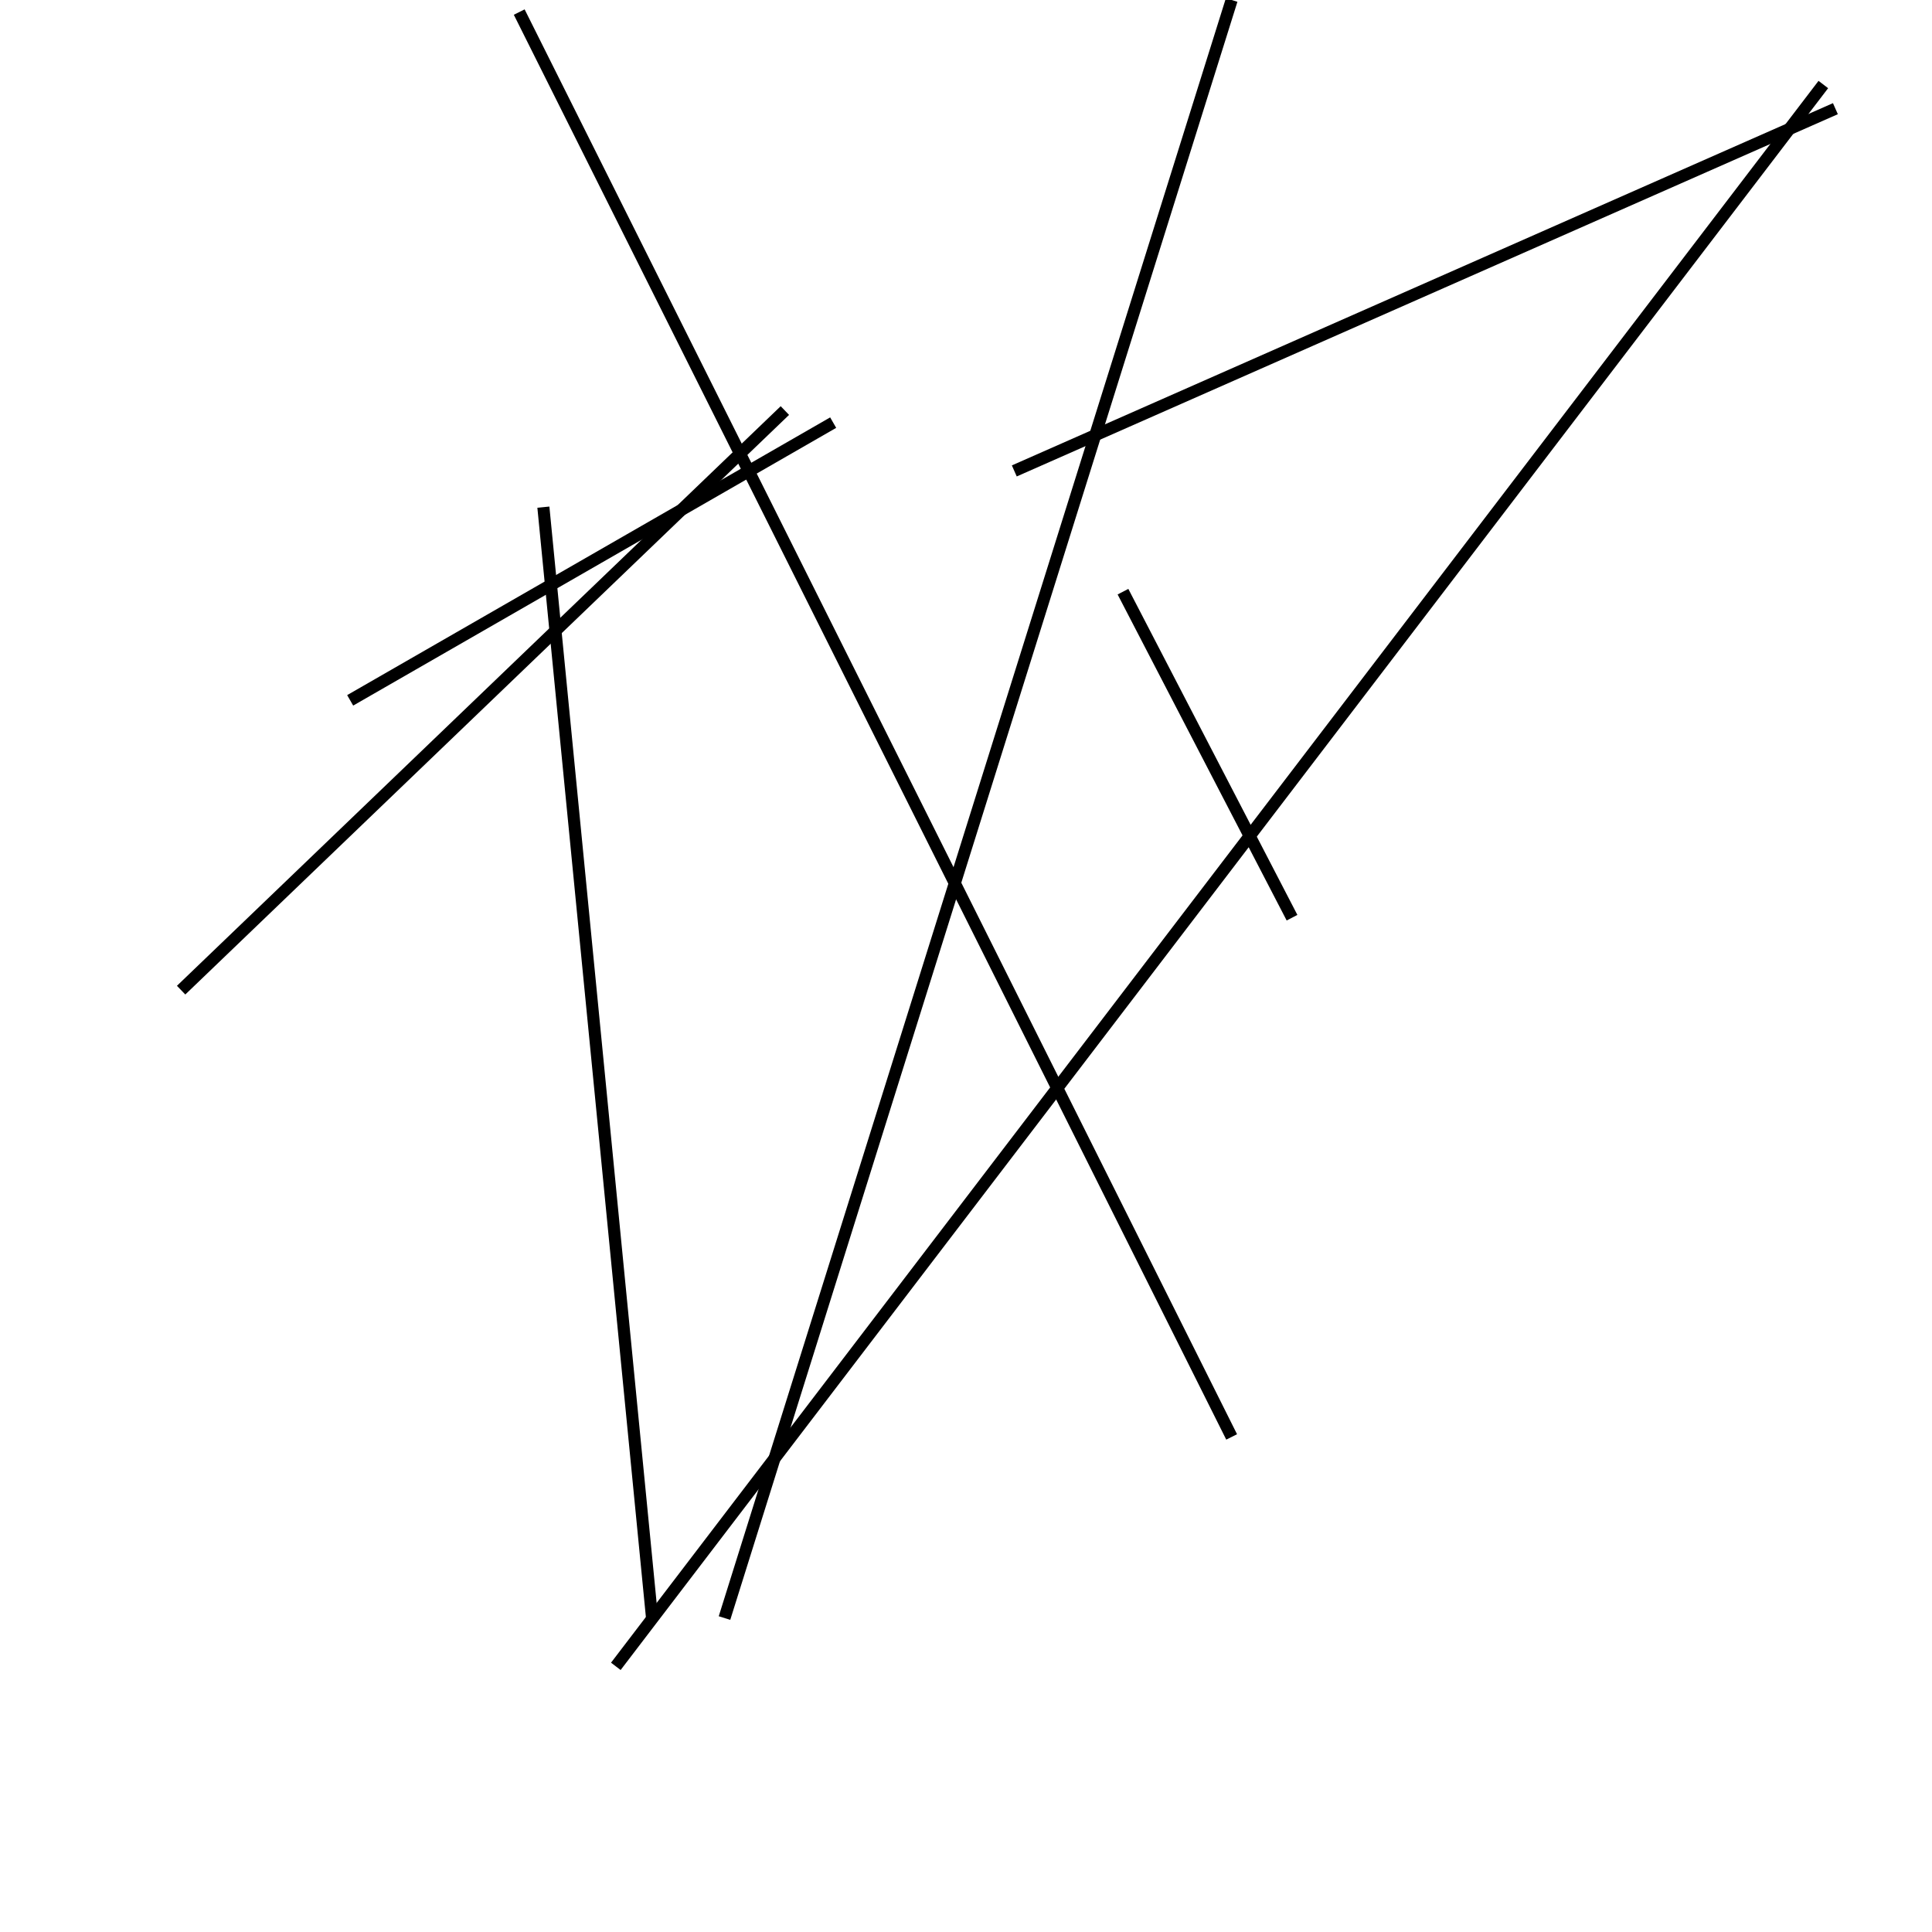 <?xml version="1.0" encoding="utf-8" ?>
<svg baseProfile="full" height="160" version="1.1" width="160" xmlns="http://www.w3.org/2000/svg" xmlns:ev="http://www.w3.org/2001/xml-events" xmlns:xlink="http://www.w3.org/1999/xlink"><defs /><rect fill="white" height="160" width="160" x="0" y="0" /><line stroke="black" stroke-width="1" x1="65" x2="15" y1="34" y2="82" /><line stroke="black" stroke-width="1" x1="107" x2="93" y1="76" y2="49" /><line stroke="black" stroke-width="1" x1="43" x2="102" y1="1" y2="119" /><line stroke="black" stroke-width="1" x1="69" x2="29" y1="35" y2="58" /><line stroke="black" stroke-width="1" x1="102" x2="60" y1="0" y2="134" /><line stroke="black" stroke-width="1" x1="51" x2="151" y1="138" y2="7" /><line stroke="black" stroke-width="1" x1="54" x2="45" y1="134" y2="42" /><line stroke="black" stroke-width="1" x1="152" x2="84" y1="9" y2="39" /></svg>